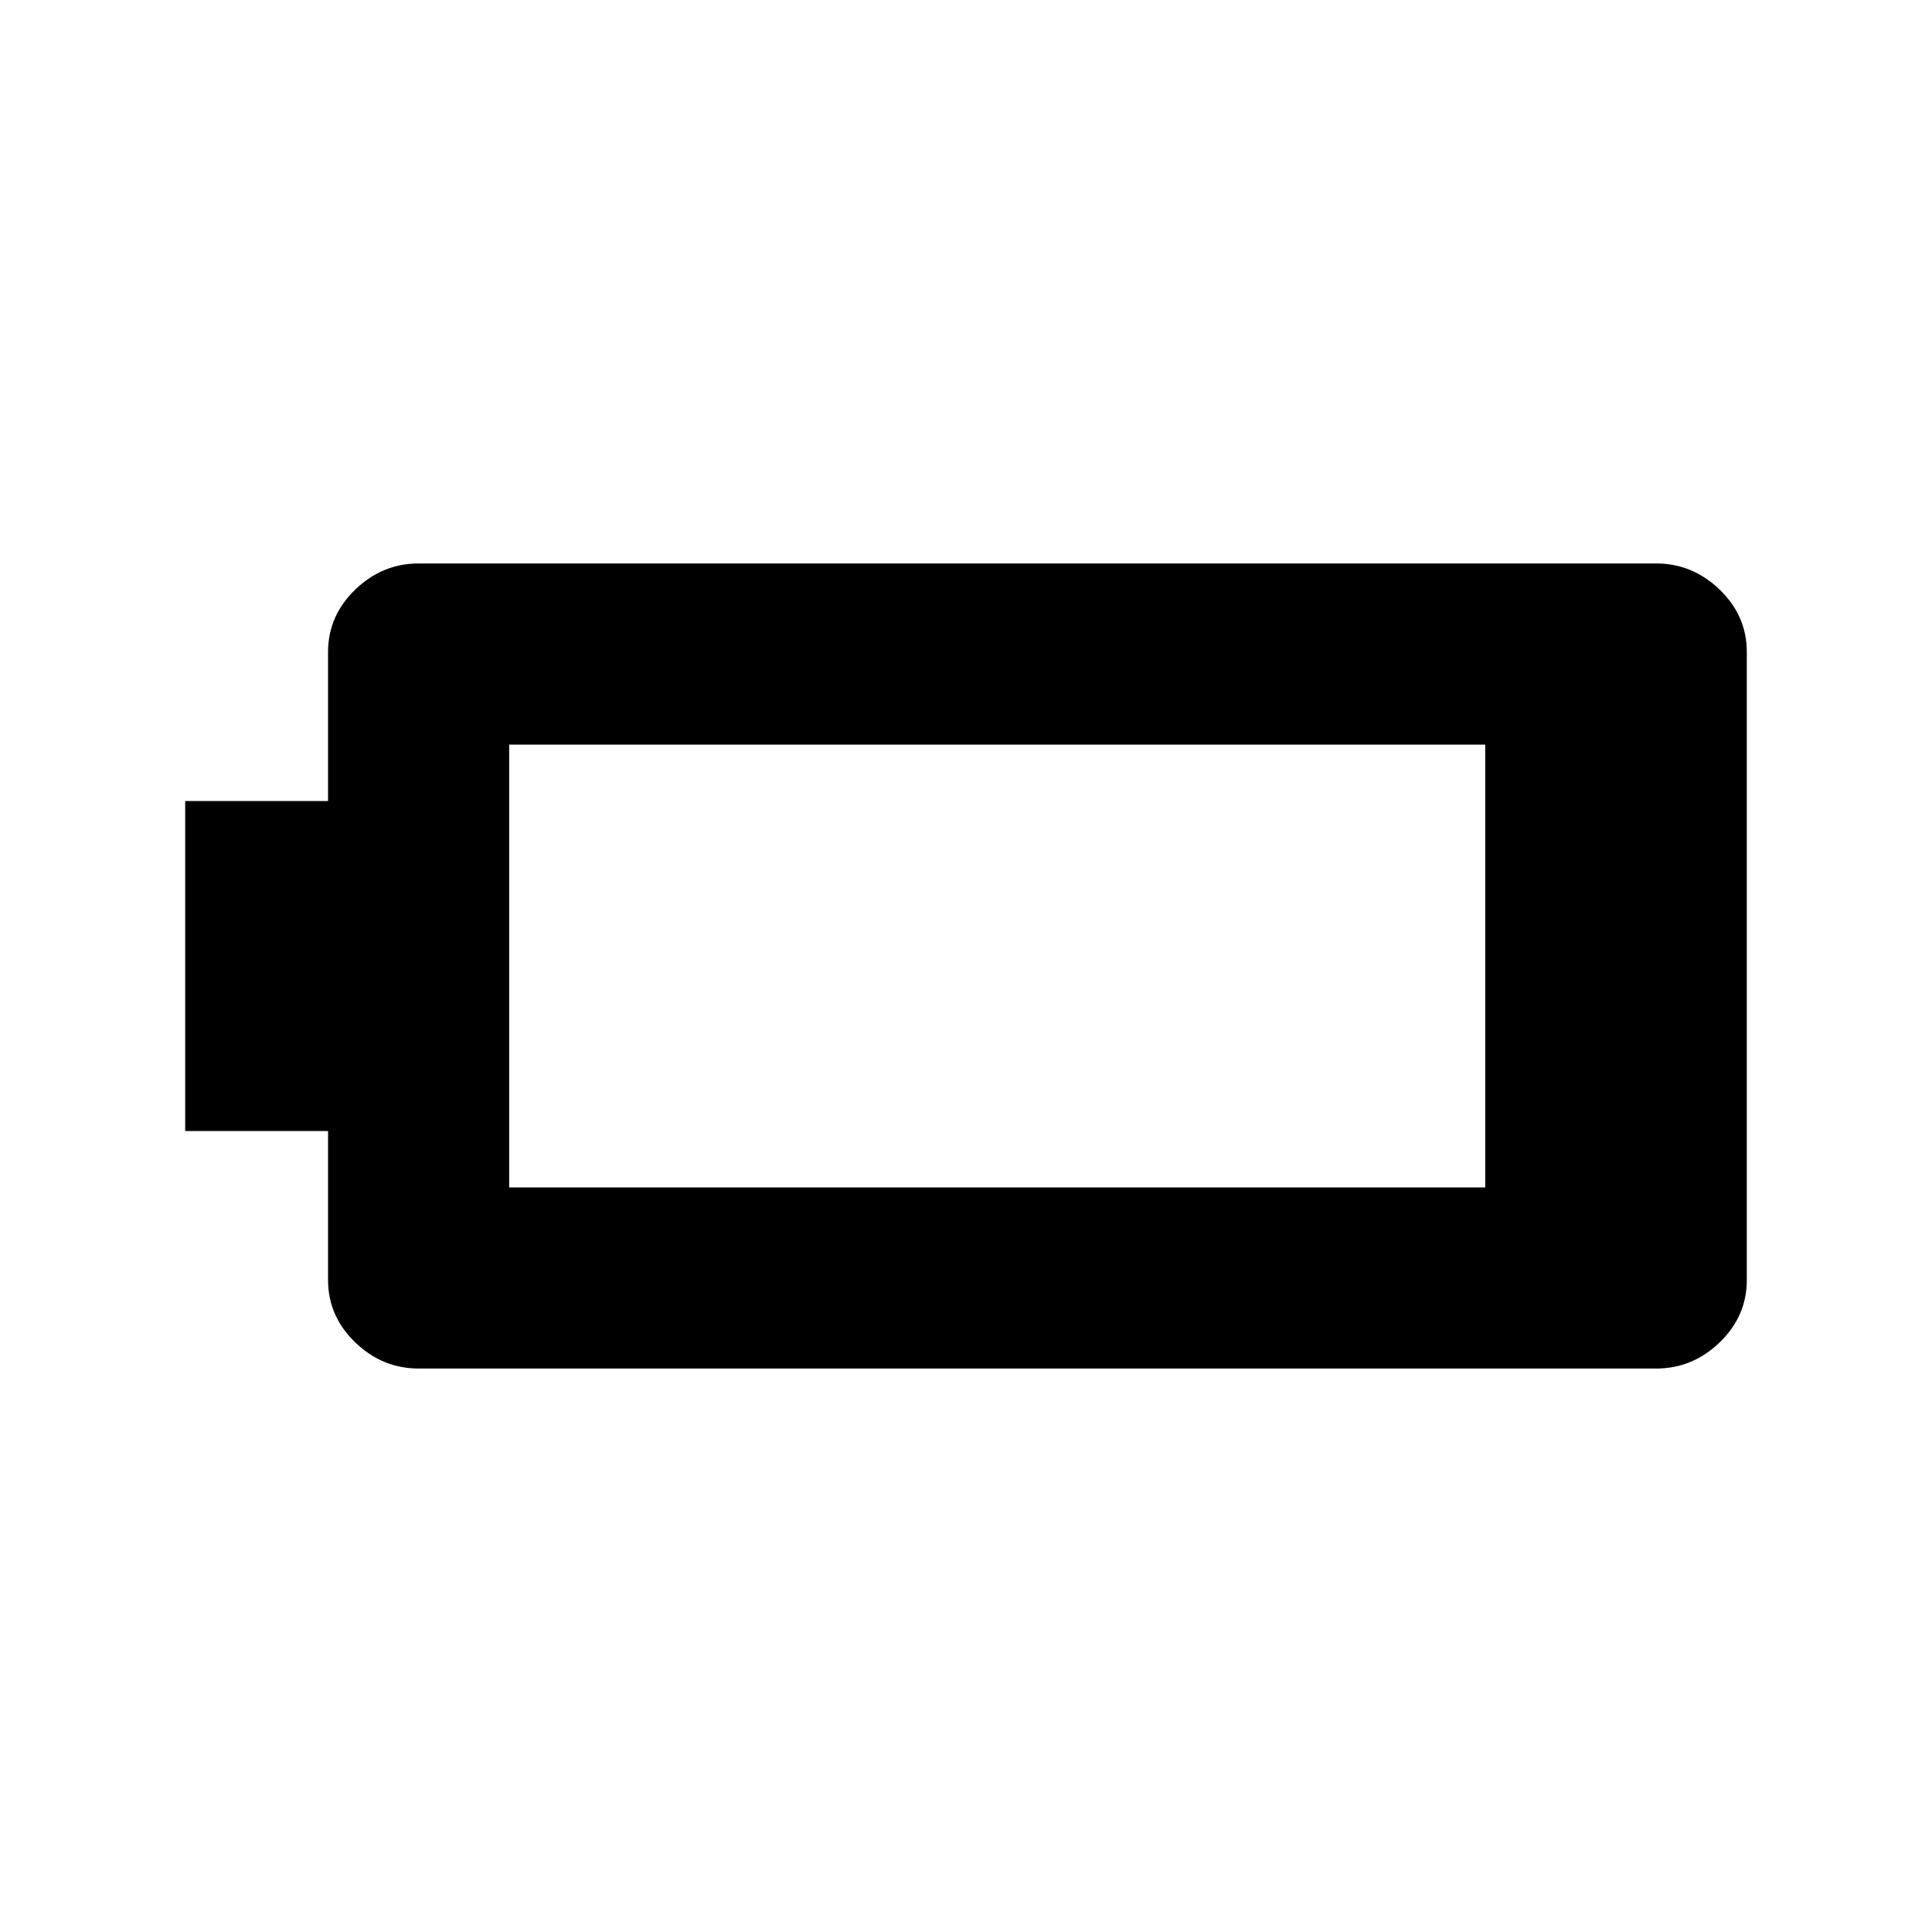 <svg xmlns="http://www.w3.org/2000/svg" height="20" width="20"><path d="M18.083 13.25q0 .375-.281.646t-.656.271H4.333q-.375 0-.656-.271t-.281-.646v-1.542H1.917V8.292h1.479V6.75q0-.375.281-.646t.656-.271h12.813q.375 0 .656.271t.281.646Zm-2.708-.958V7.708H5.271v4.584Z"/></svg>